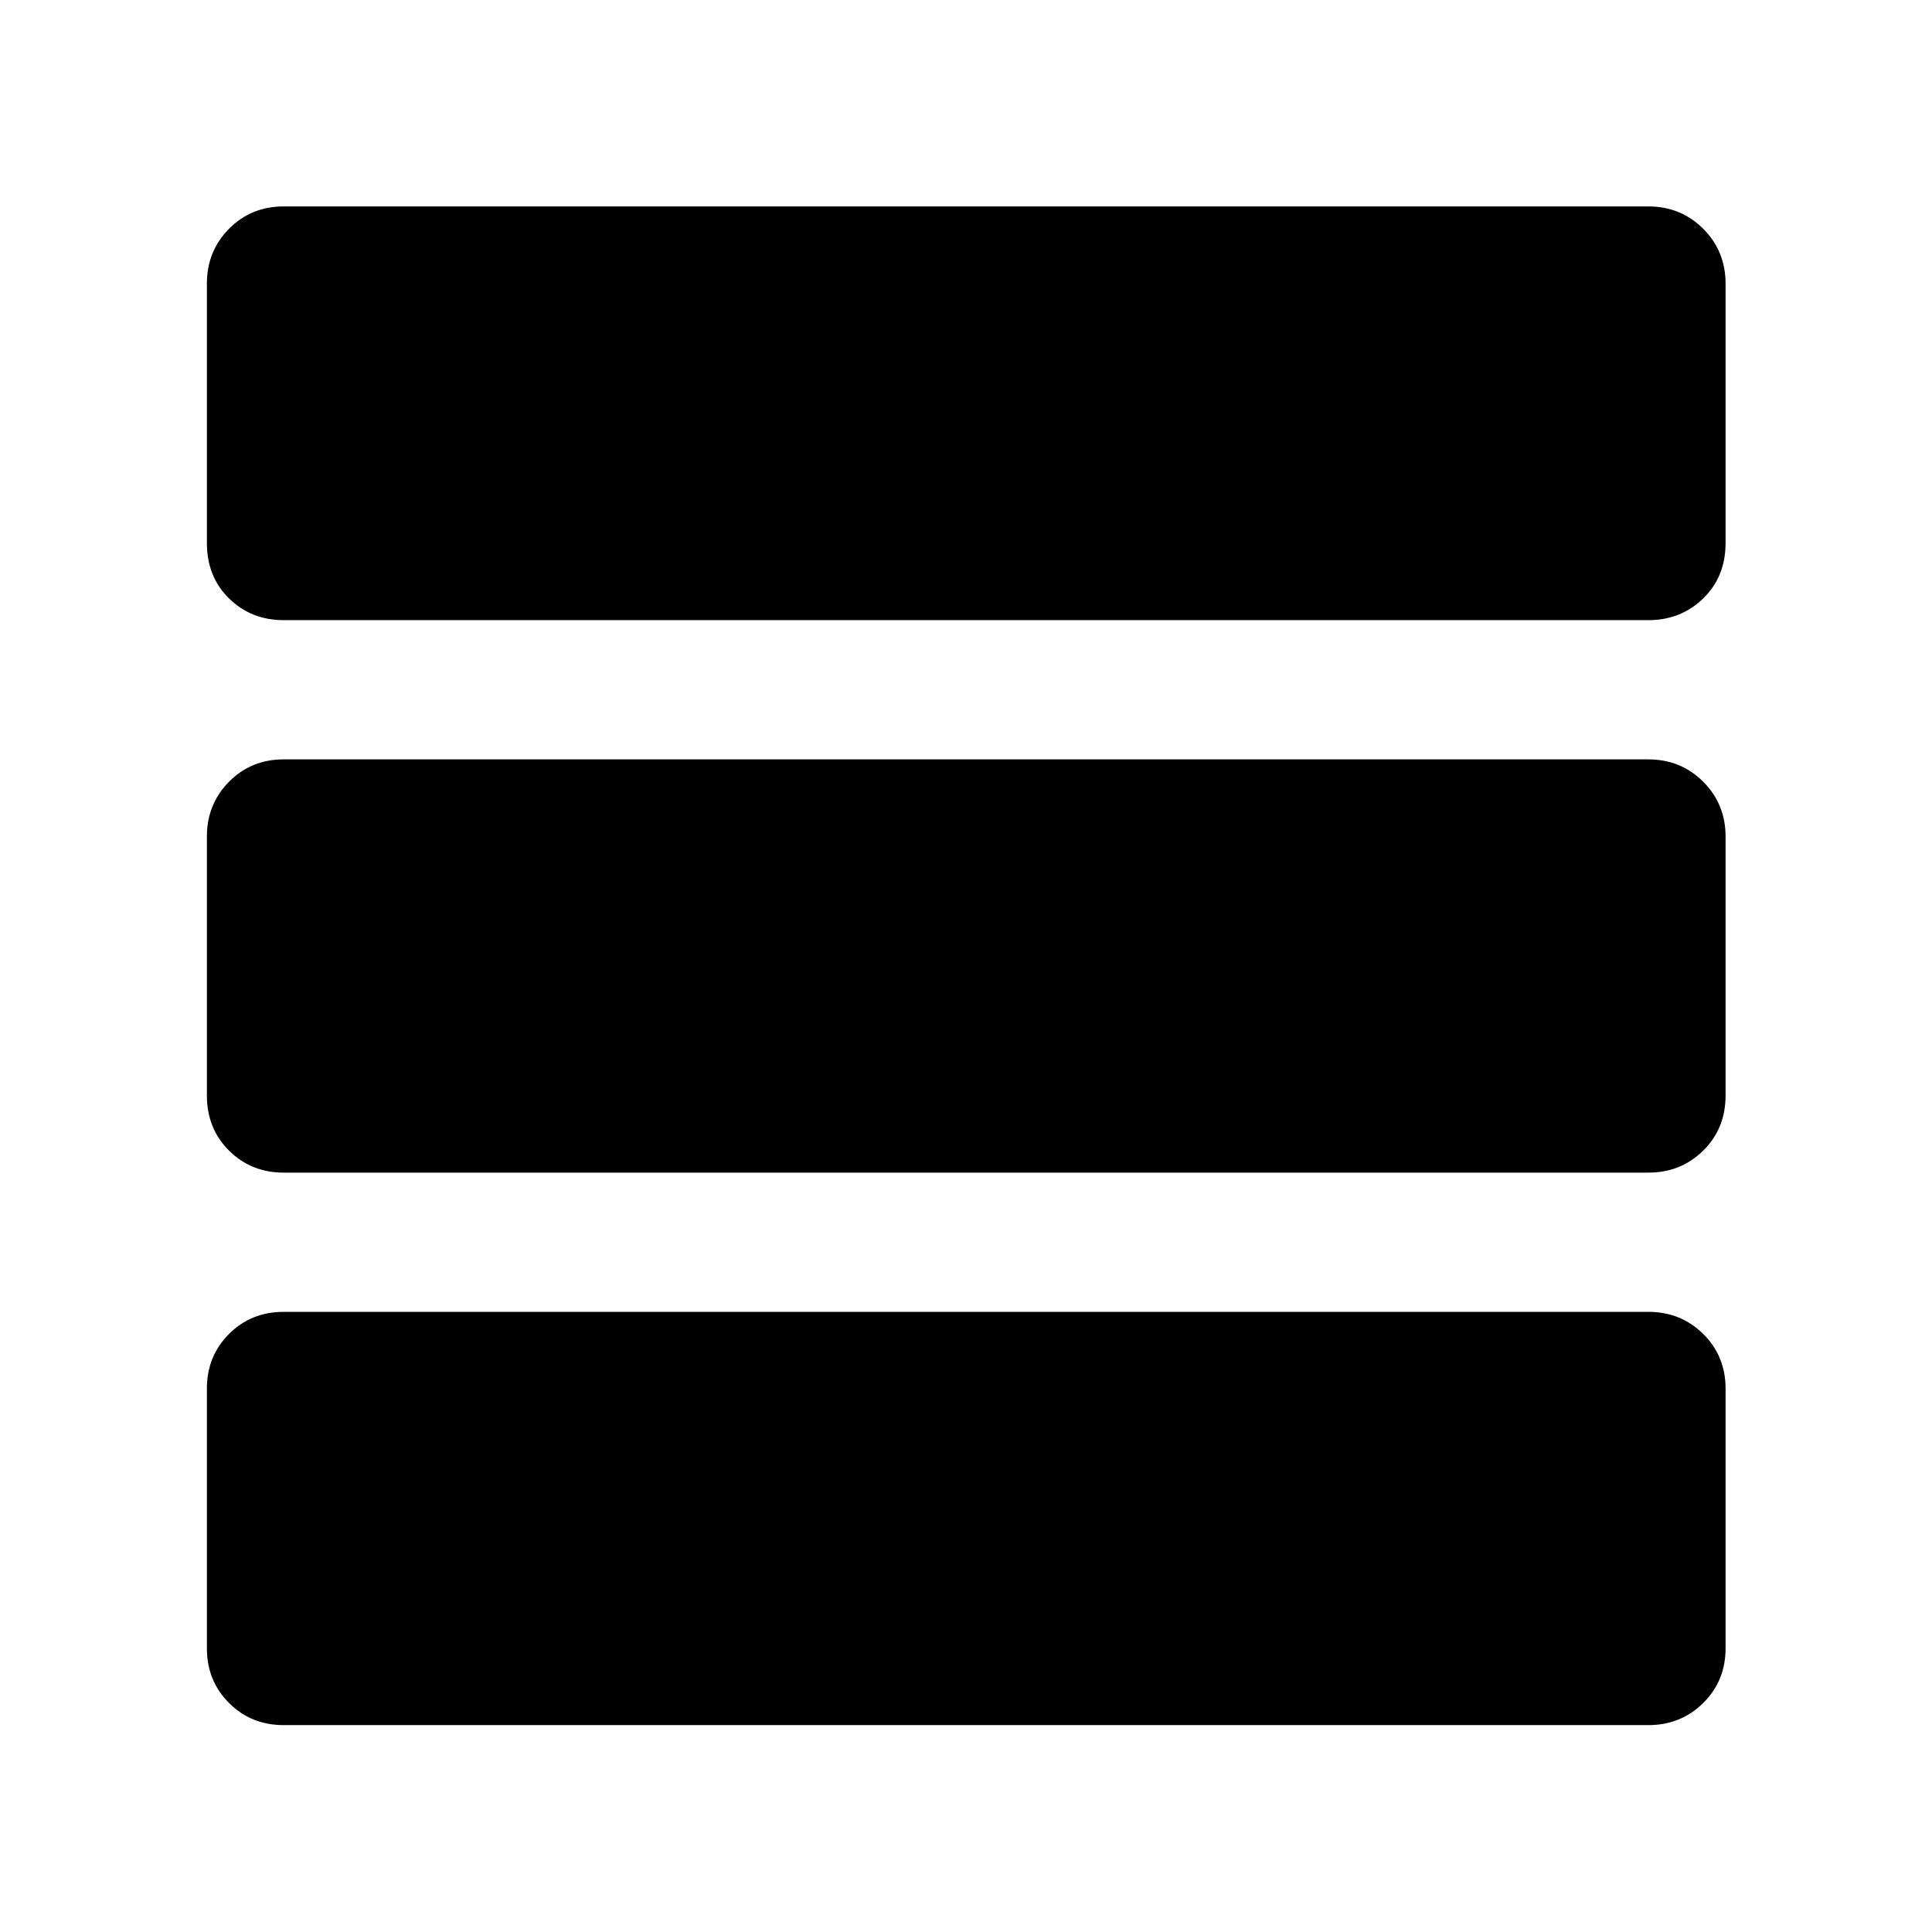 <svg xmlns="http://www.w3.org/2000/svg" height="48" viewBox="0 -960 960 960" width="48"><path d="M140.96-102.8q-16.16 0-27.16-11t-11-27.16V-270q0-16.16 11-27.16 11-10.99 27.16-10.99h678.08q16.16 0 27.28 10.99 11.11 11 11.11 27.16v129.04q0 16.16-11.11 27.16-11.12 11-27.28 11H140.96Zm0-274.53q-16.16 0-27.16-10.94-11-10.95-11-27.45v-128.56q0-16.16 11-27.28 11-11.11 27.16-11.11h678.08q16.16 0 27.28 11.11 11.11 11.12 11.11 27.28v128.56q0 16.5-11.11 27.45-11.12 10.94-27.28 10.94H140.96Zm0-274.52q-16.16 0-27.16-10.79t-11-27.6v-128.8q0-16.16 11-27.28 11-11.11 27.16-11.11h678.08q16.16 0 27.28 11.11 11.11 11.12 11.11 27.28v128.8q0 16.81-11.11 27.6-11.12 10.79-27.28 10.79H140.96Z"/></svg>